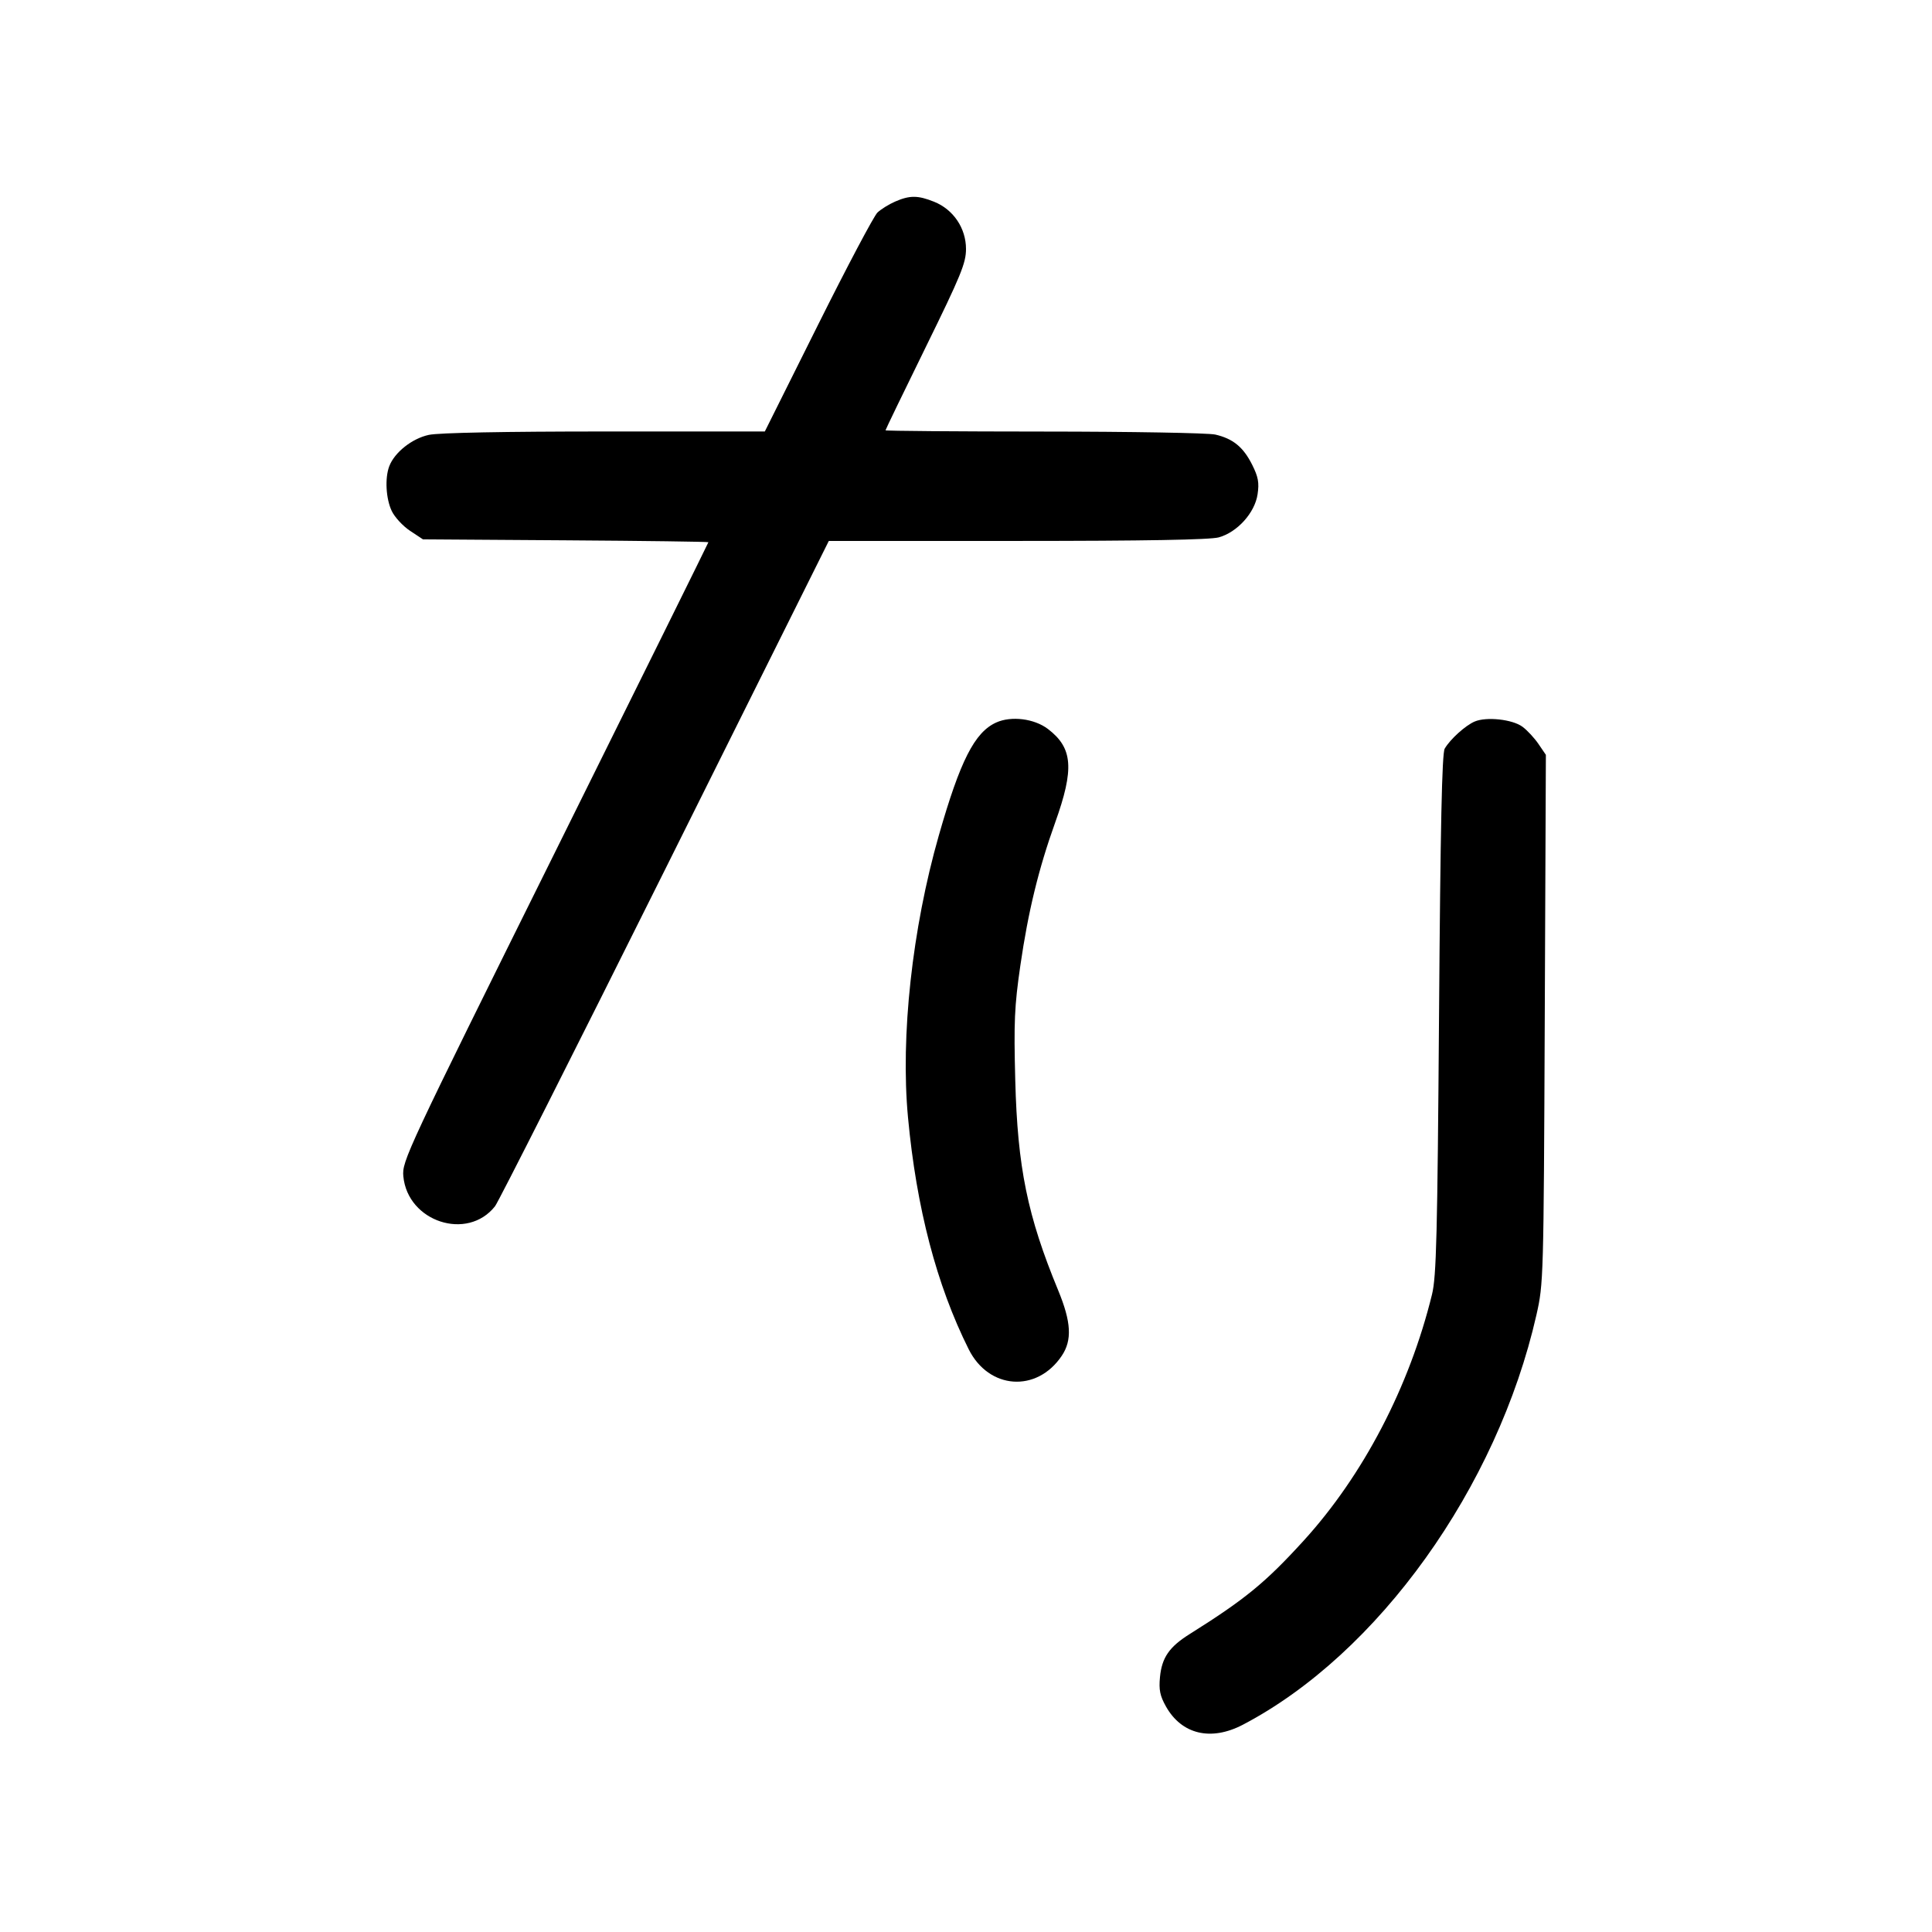<svg width="1000" height="1000" viewBox="0 0 1000 1000" version="1.1" id="svg5" sodipodi:docname="と.svg" inkscape:version="1.3 (0e150ed6c4, 2023-07-21)" xmlns:inkscape="http://www.inkscape.org/namespaces/inkscape" xmlns:sodipodi="http://sodipodi.sourceforge.net/DTD/sodipodi-0.dtd" xmlns="http://www.w3.org/2000/svg" xmlns:svg="http://www.w3.org/2000/svg"><path d="M463.345 104.322 C 460.143 105.710,456.018 108.268,454.179 110.005 C 452.339 111.743,438.467 137.953,423.354 168.249 L 395.874 223.333 313.019 223.333 C 261.245 223.333,227.091 223.992,221.973 225.090 C 213.292 226.952,204.209 234.146,201.481 241.321 C 199.153 247.445,199.742 258.120,202.760 264.480 C 204.279 267.680,208.535 272.293,212.219 274.732 L 218.918 279.167 292.792 279.664 C 333.423 279.937,366.667 280.382,366.667 280.651 C 366.667 280.921,330.967 353.072,287.334 440.988 C 210.123 596.557,208.021 601.048,208.768 608.874 C 211.012 632.409,241.951 642.496,256.227 624.347 C 257.981 622.118,297.568 543.728,344.200 450.147 L 428.984 280.000 526.575 279.991 C 592.660 279.984,626.319 279.387,630.833 278.140 C 640.412 275.494,649.478 265.449,650.911 255.897 C 651.823 249.815,651.285 246.868,648.103 240.523 C 643.537 231.417,638.204 227.055,629.038 224.929 C 625.442 224.095,585.563 223.395,540.417 223.373 C 495.271 223.351,458.333 223.059,458.333 222.725 C 458.333 222.390,467.708 203.011,479.167 179.660 C 497.413 142.475,500.000 136.166,500.000 128.852 C 500.000 118.103,493.440 108.405,483.469 104.416 C 475.085 101.061,470.910 101.041,463.345 104.322 M515.620 373.974 C 504.454 379.030,496.973 393.768,485.910 432.500 C 472.131 480.737,466.056 536.312,469.972 578.305 C 474.352 625.286,484.777 665.121,501.398 698.383 C 511.813 719.228,536.612 720.986,549.544 701.797 C 555.010 693.685,554.499 684.300,547.693 667.822 C 531.797 629.340,526.670 604.241,525.498 559.167 C 524.712 528.992,525.076 520.800,528.133 499.743 C 532.191 471.790,537.563 449.721,546.123 425.833 C 556.130 397.912,555.311 387.159,542.431 377.335 C 535.353 371.936,523.422 370.440,515.620 373.974 M763.333 373.444 C 758.548 375.450,750.615 382.617,747.773 387.500 C 746.365 389.921,745.563 427.573,744.846 525.000 C 744.002 639.732,743.474 660.736,741.205 670.000 C 729.492 717.810,705.594 763.635,674.689 797.540 C 654.959 819.186,644.464 827.779,615.703 845.833 C 605.199 852.427,601.371 857.986,600.404 868.049 C 599.770 874.642,600.404 877.765,603.490 883.256 C 611.638 897.754,626.811 901.351,643.333 892.701 C 713.293 856.078,774.969 769.974,795.250 680.615 C 798.924 664.430,798.993 661.976,799.563 527.436 L 800.144 390.706 796.322 385.090 C 794.220 382.001,790.493 377.987,788.041 376.171 C 782.876 372.345,769.479 370.867,763.333 373.444 " stroke="none" fill-rule="evenodd" fill="black"></path></svg>
